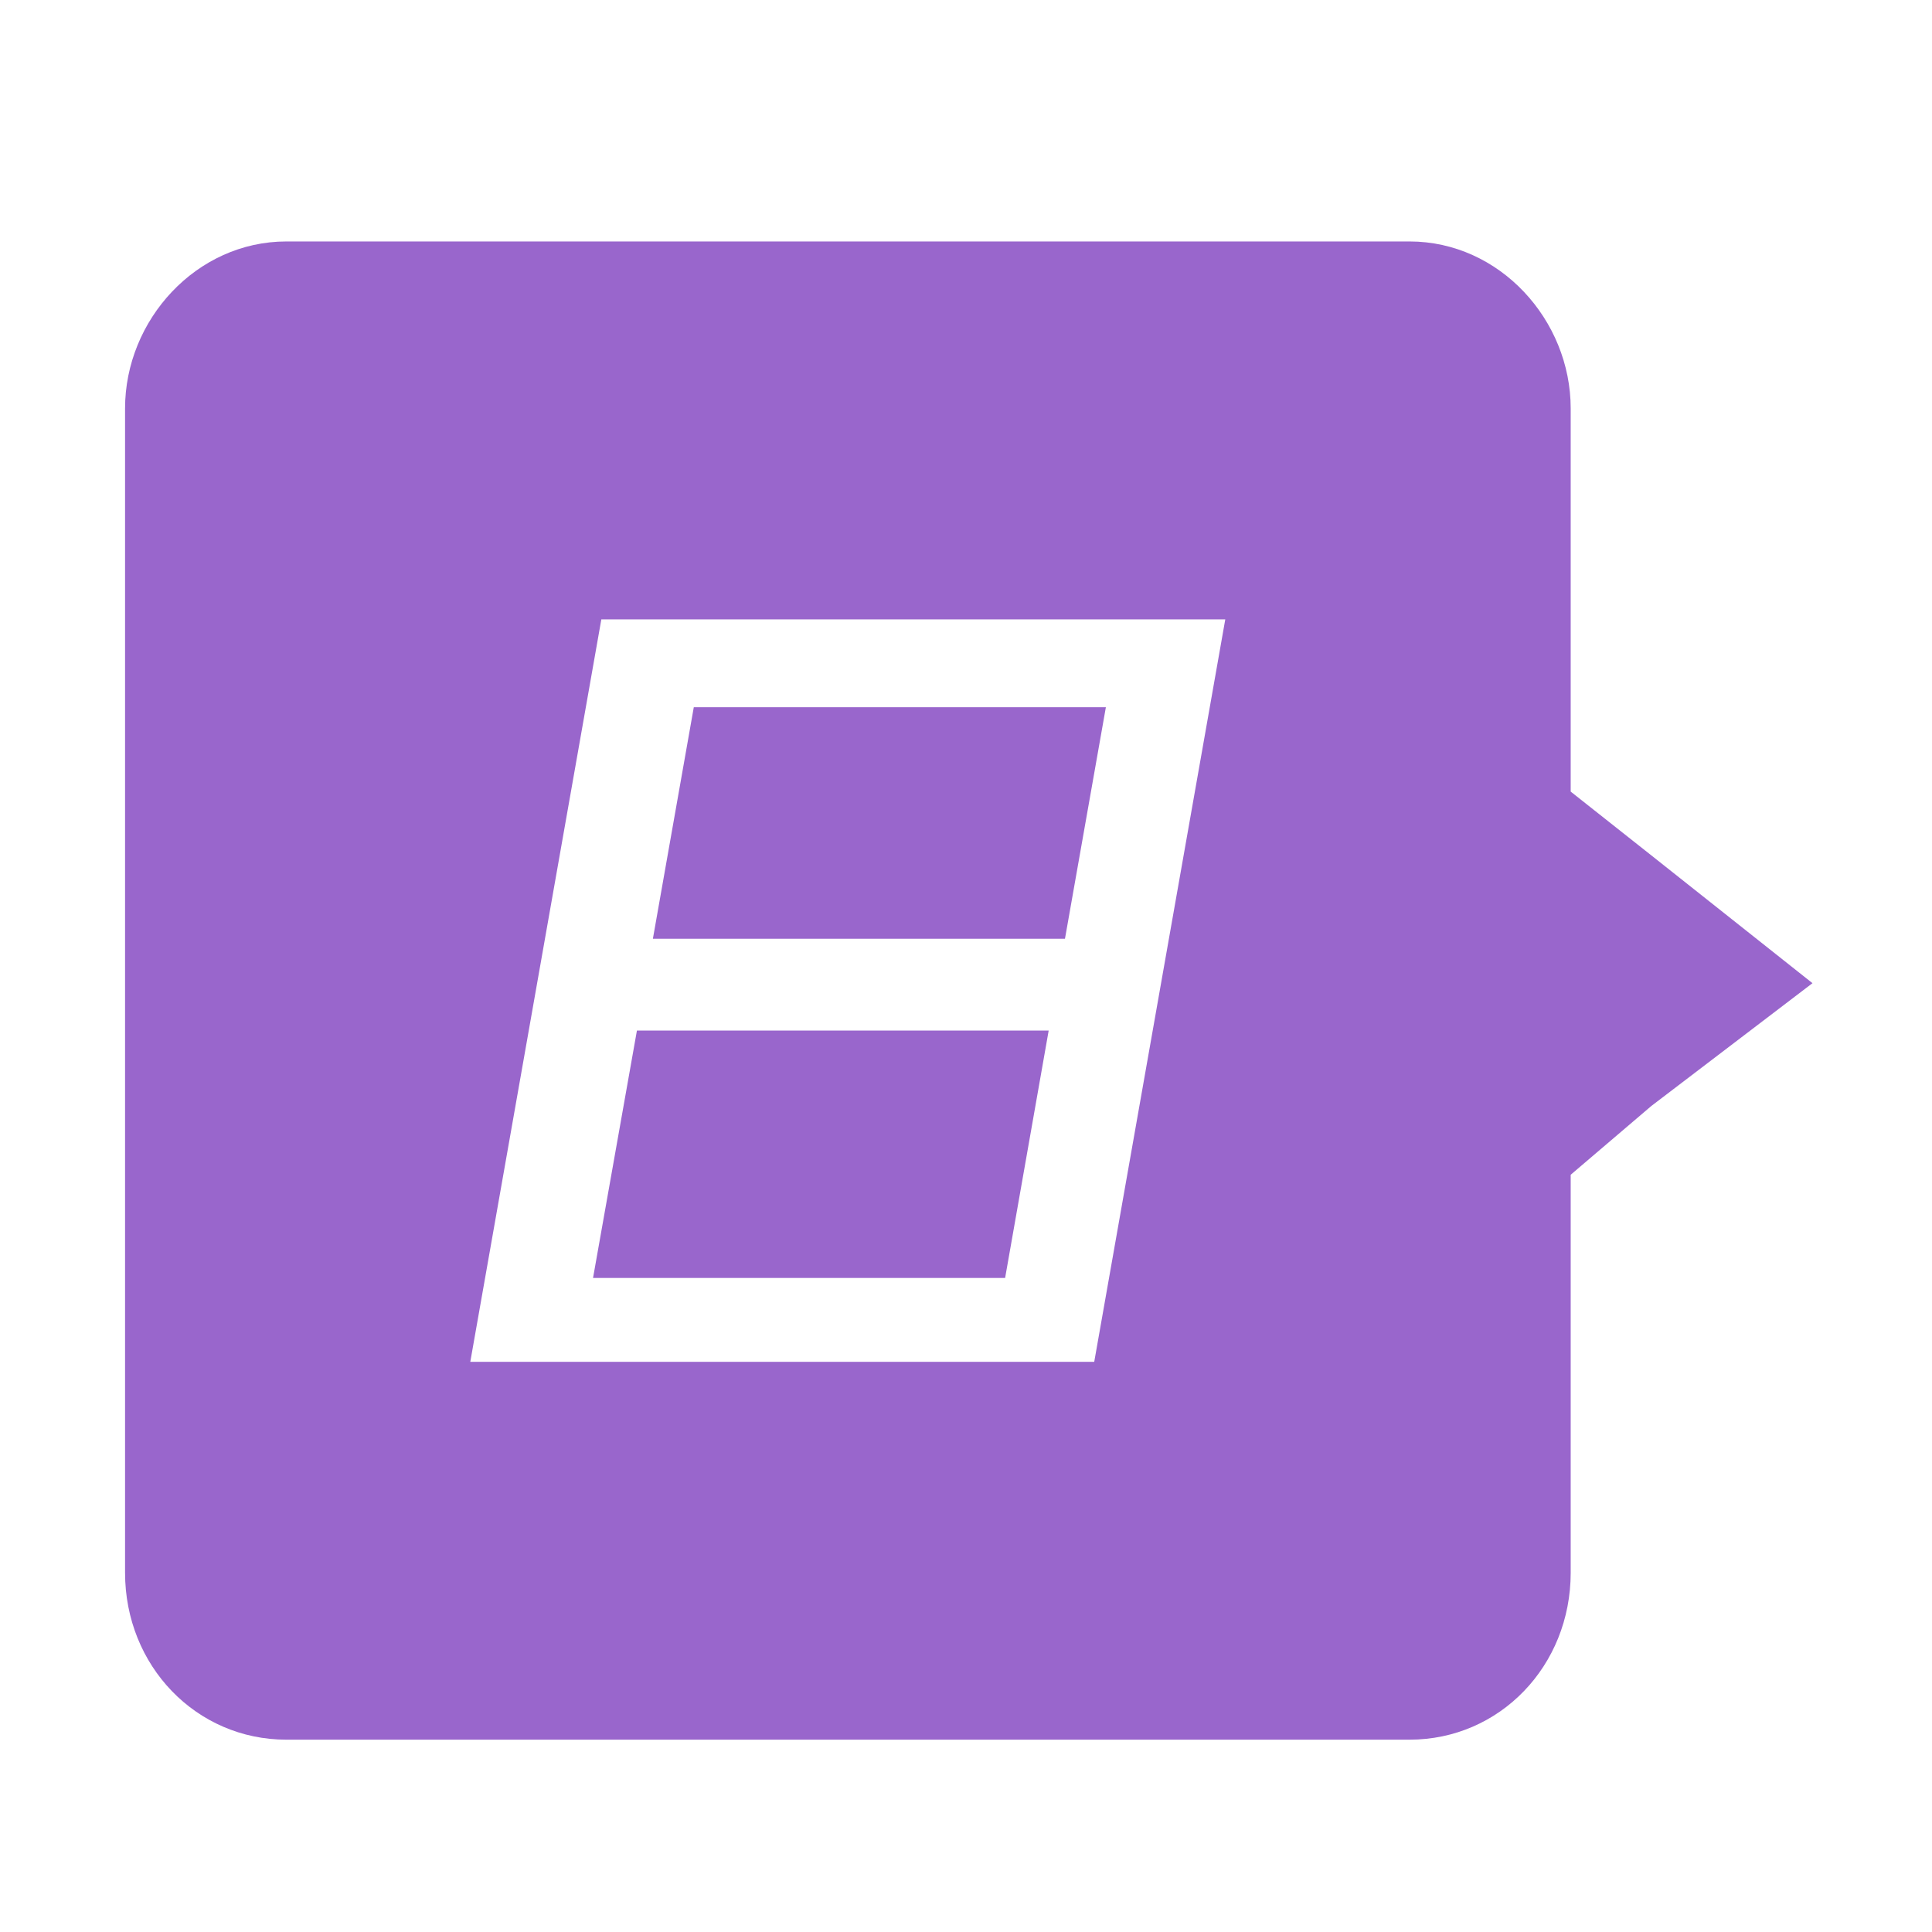 <?xml version="1.0" standalone="no"?><!DOCTYPE svg PUBLIC "-//W3C//DTD SVG 1.1//EN" "http://www.w3.org/Graphics/SVG/1.1/DTD/svg11.dtd"><svg t="1490867761522" class="icon" style="" viewBox="0 0 1024 1024" version="1.1" xmlns="http://www.w3.org/2000/svg" p-id="12760" xmlns:xlink="http://www.w3.org/1999/xlink" width="200" height="200"><defs><style type="text/css"></style></defs><path d="M532.735 677.33 555.824 546.201 337.587 546.201 314.323 677.33Z" p-id="12761" fill="#9966CC"></path><path d="M875.255 453.381l-42.755-33.817L832.5 216.485c0-46.851-37.638-88.506-85.414-88.506L151.777 127.979c-47.76 0-85.494 41.655-85.494 88.506l0 617.075c0 49.404 37.734 88.506 85.494 88.506l595.308 0c47.776 0 85.414-39.101 85.414-88.506L832.5 622.642l42.755-36.458 85.398-65.08L875.255 453.381zM579.966 721.803 249.263 721.803l69.457-393.521 330.704 0L579.966 721.803z" p-id="12762" fill="#9966CC"></path><path d="M586.139 374.826 367.727 374.826 346.046 497.545 564.457 497.545Z" p-id="12763" fill="#9966CC"></path></svg>